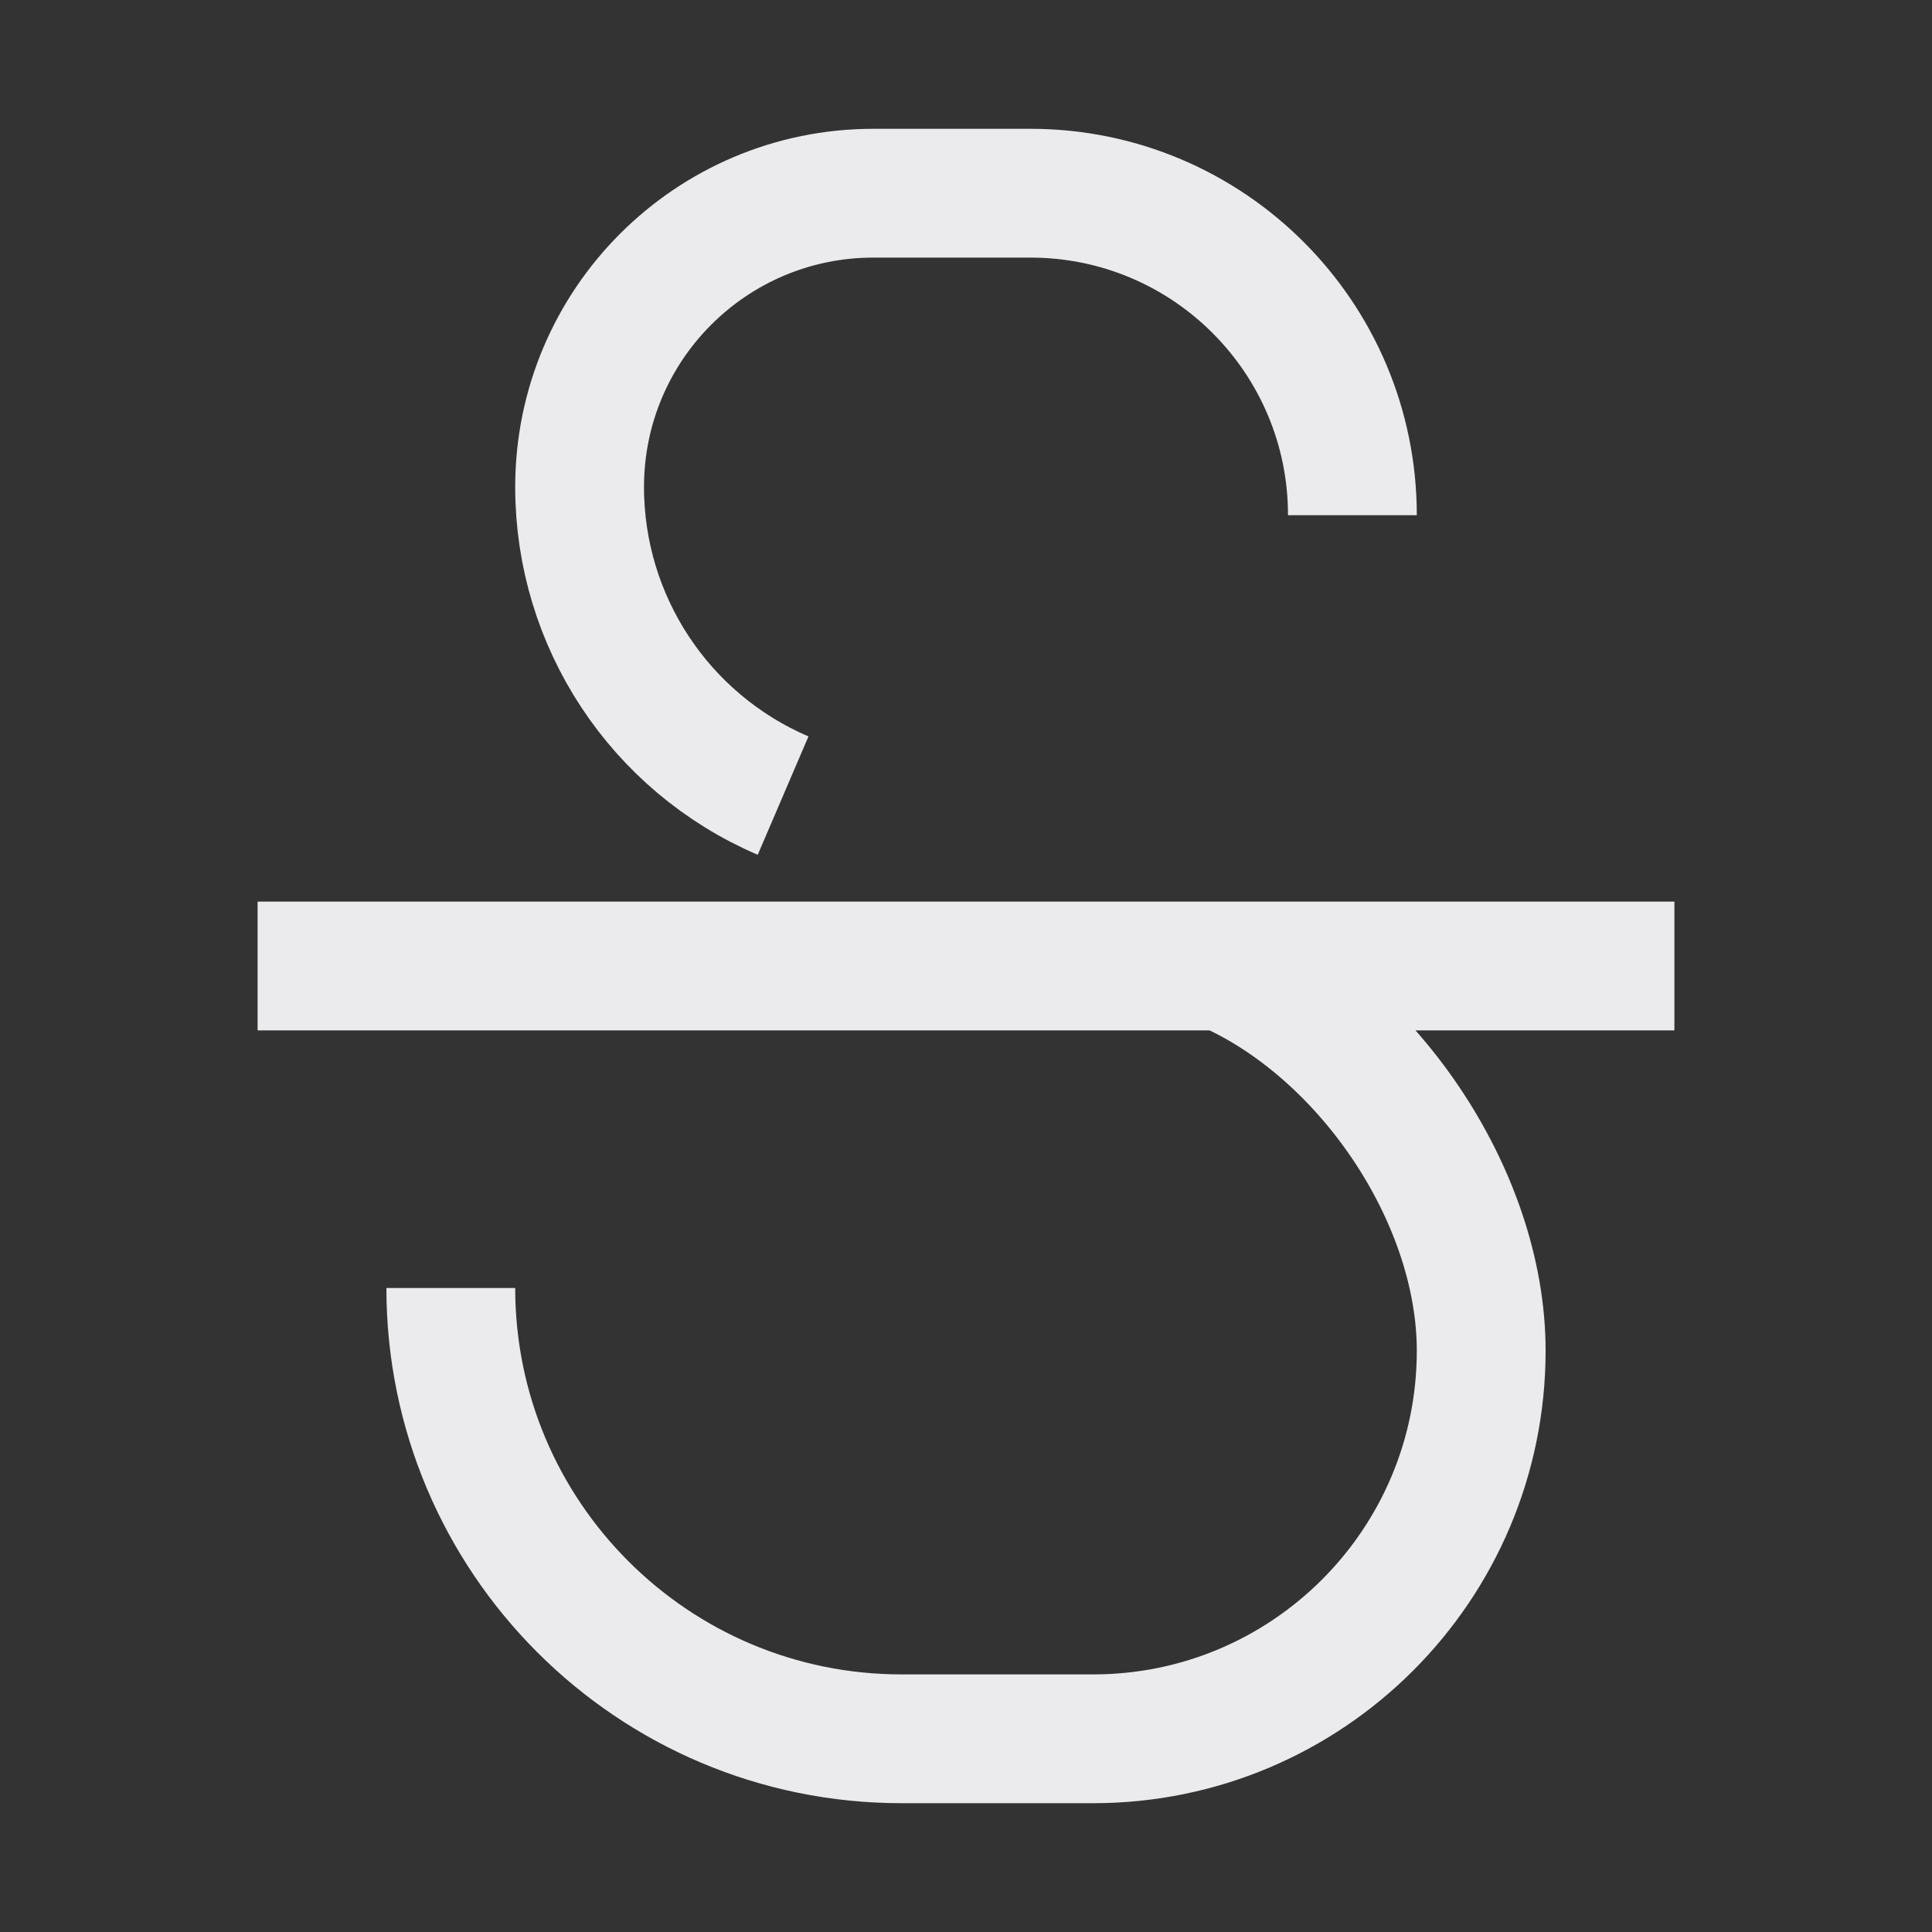 <svg width="15" height="15" viewBox="0 0 15 15" fill="none" xmlns="http://www.w3.org/2000/svg">
<rect x="0" y="0" width="15" height="15" fill="#333333" stroke="none"/>
<path d="M3.5 10C3.5 11.933 5.067 13.5 7 13.5H8.487C10.151 13.5 11.5 12.151 11.5 10.487C11.5 9.282 10.608 7.975 9.5 7.5M6.08 6.177C5.121 5.766 4.5 4.824 4.5 3.781C4.5 2.521 5.521 1.5 6.781 1.5H8C9.381 1.5 10.5 2.619 10.5 4M2 7.5H13" stroke="#EBEBED"/>
</svg>
